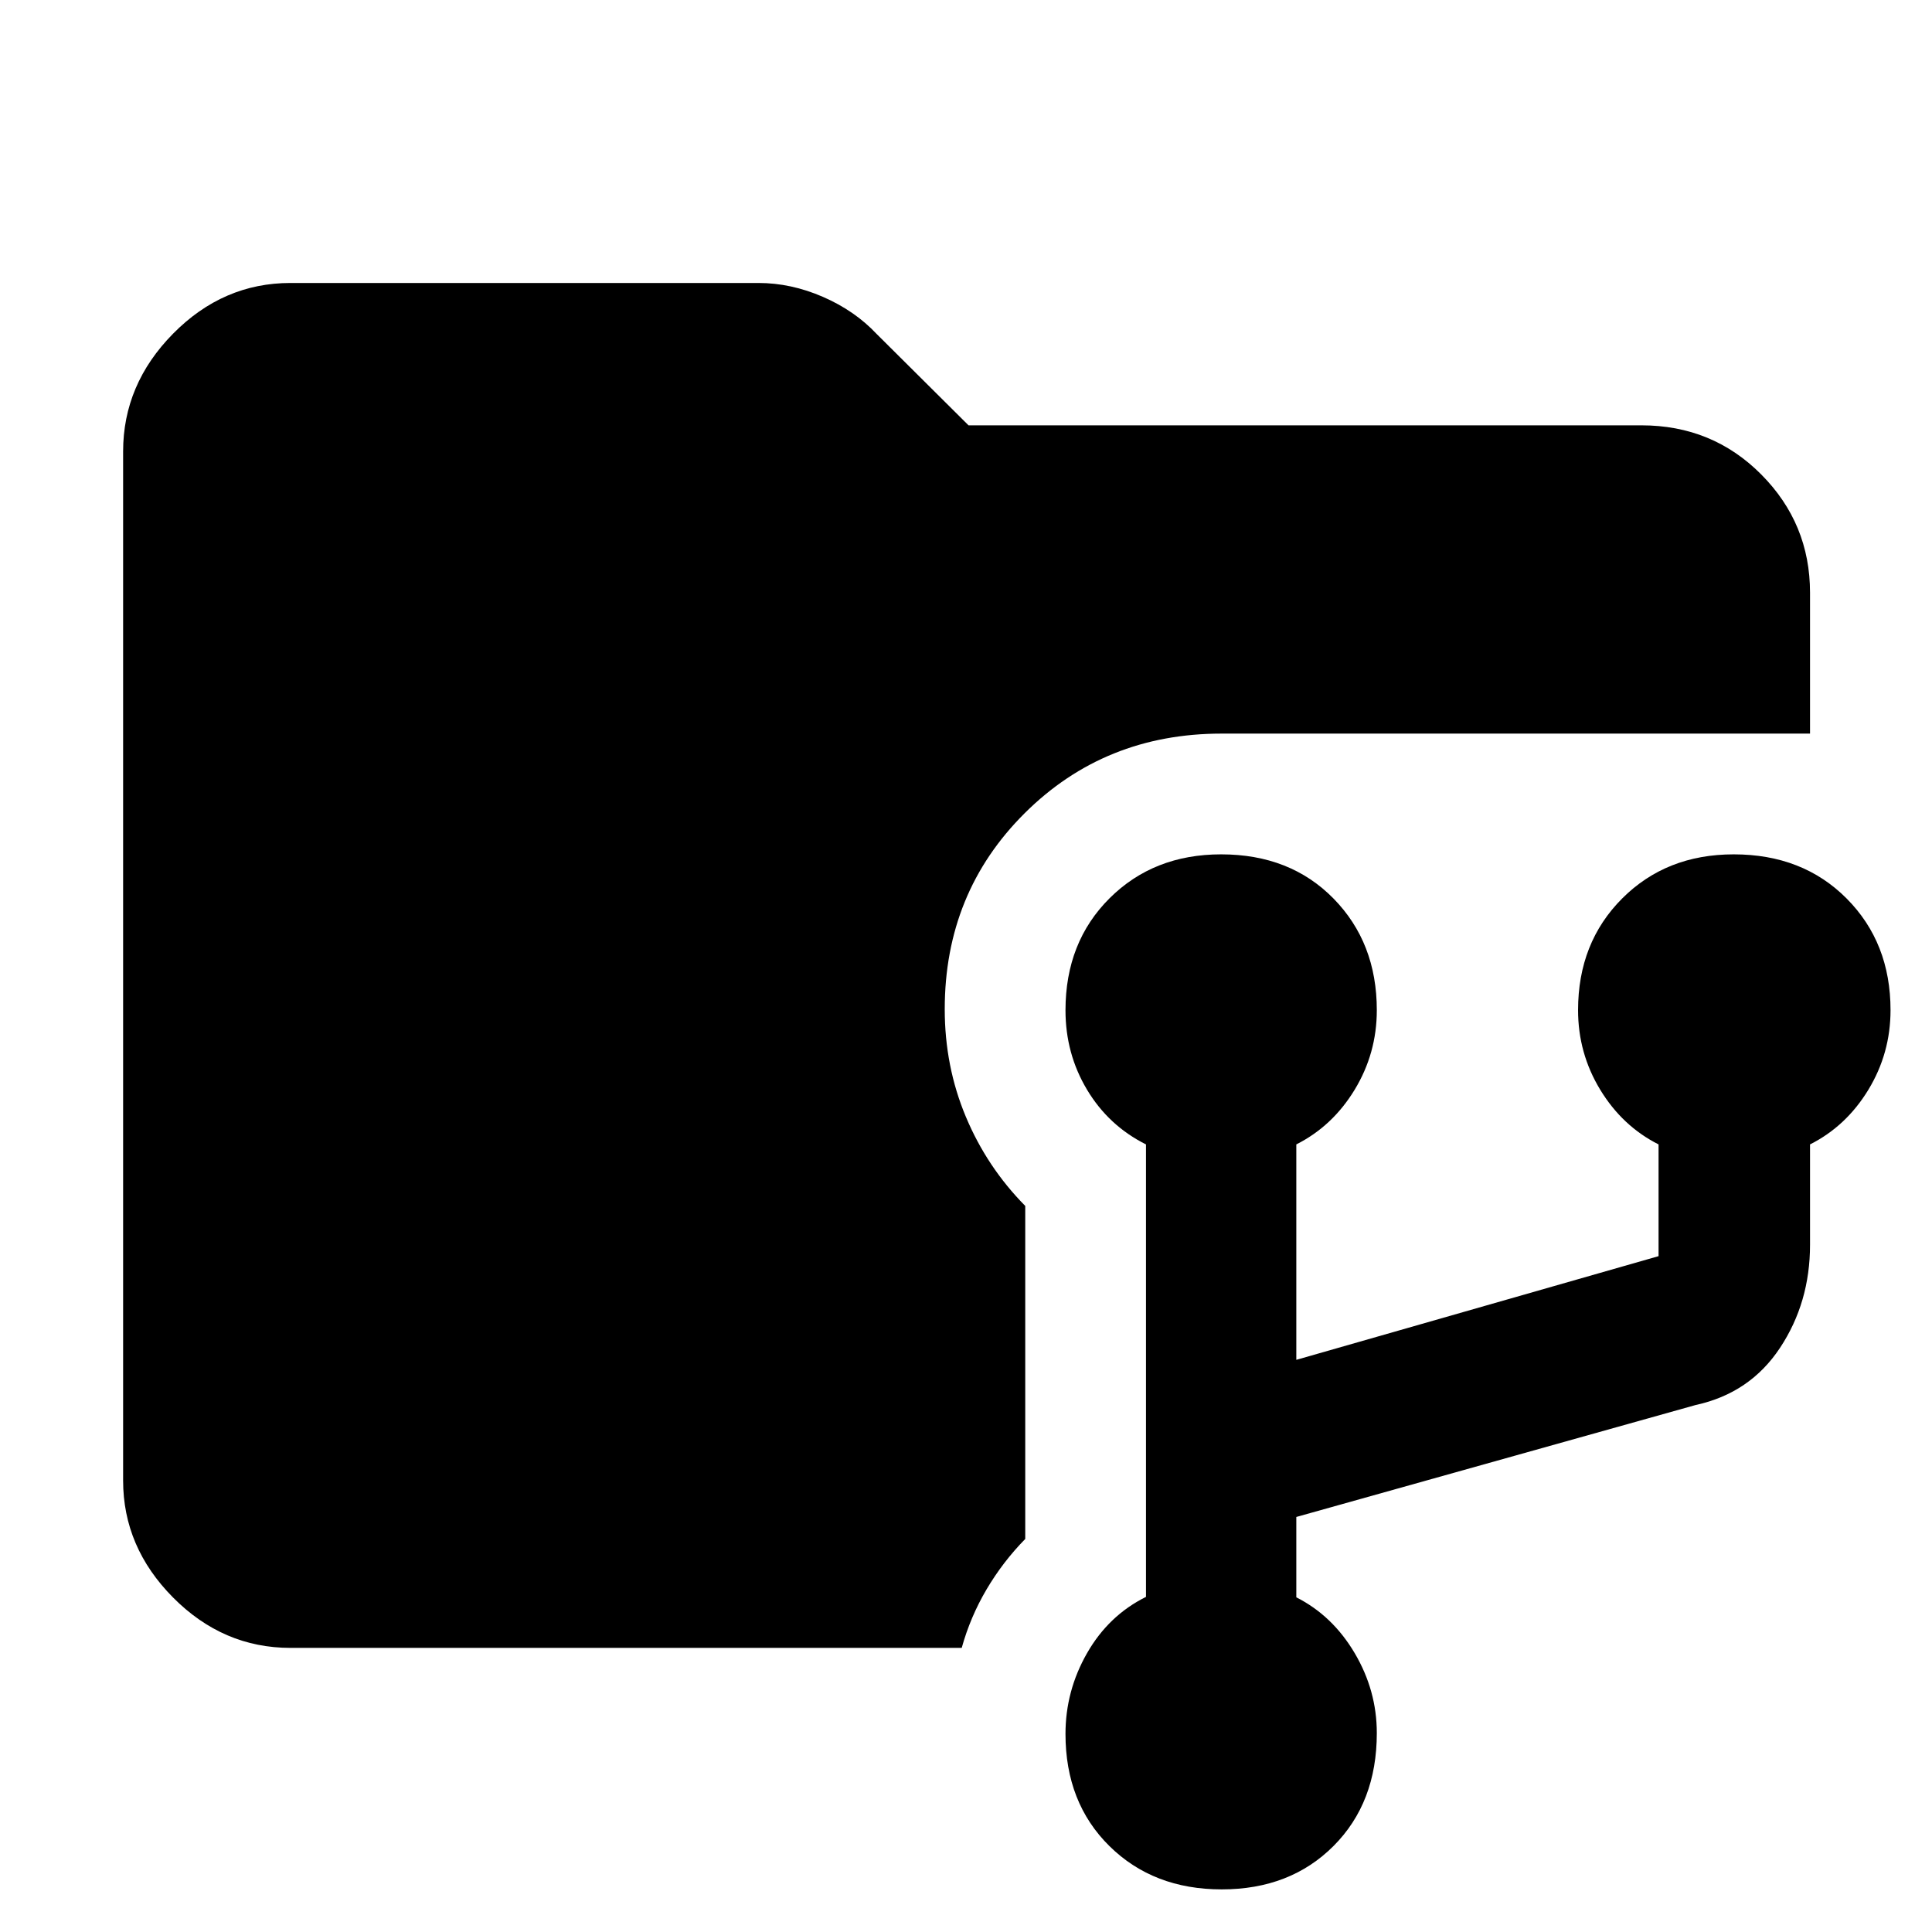 <svg xmlns="http://www.w3.org/2000/svg" height="48" viewBox="0 -960 960 960" width="48"><path d="M607.065-21.174q-33.993 0-55.811-21.536-21.819-21.536-21.819-55.711 0-21.424 10.717-40.154 10.718-18.729 29.283-27.944v-224.829q-18.565-9.282-29.283-27.163-10.717-17.88-10.717-39.499 0-33.831 21.903-55.649 21.904-21.819 55.445-21.819 34.275 0 55.811 21.938t21.536 55.476q0 21.415-11 39.529-11 18.114-29 27.187v107.044l180-51.522v-55.522q-18-9.073-29-27.187t-11-39.529q0-33.538 21.904-55.476 21.904-21.938 55.444-21.938 34.276 0 56.095 21.938 21.818 21.938 21.818 55.476 0 21.415-11 39.529-11 18.114-29 27.187v49.87q0 28.684-14.913 51.212-14.913 22.528-41.869 28.397L644.13-206.228v39.924q18 9.107 29 27.723t11 39.725q0 34.61-21.536 56.146t-55.529 21.536Zm-462.717-120q-33.501 0-58.338-25.018-24.836-25.017-24.836-58.156v-511.304q0-33.372 24.836-58.556 24.837-25.183 58.338-25.183H376.87q16.154 0 32.019 6.891 15.865 6.891 26.763 18.5l45.604 45.348h334.396q35.218 0 59.479 24.391 24.26 24.391 24.26 58.783v70H607q-58.09 0-97.828 39.537-39.737 39.538-39.737 97.395 0 28.432 10.5 53.483t29.5 44.281v165.478q-11.141 11.372-19.214 25.047-8.072 13.674-12.351 29.083H144.348Z"/></svg>